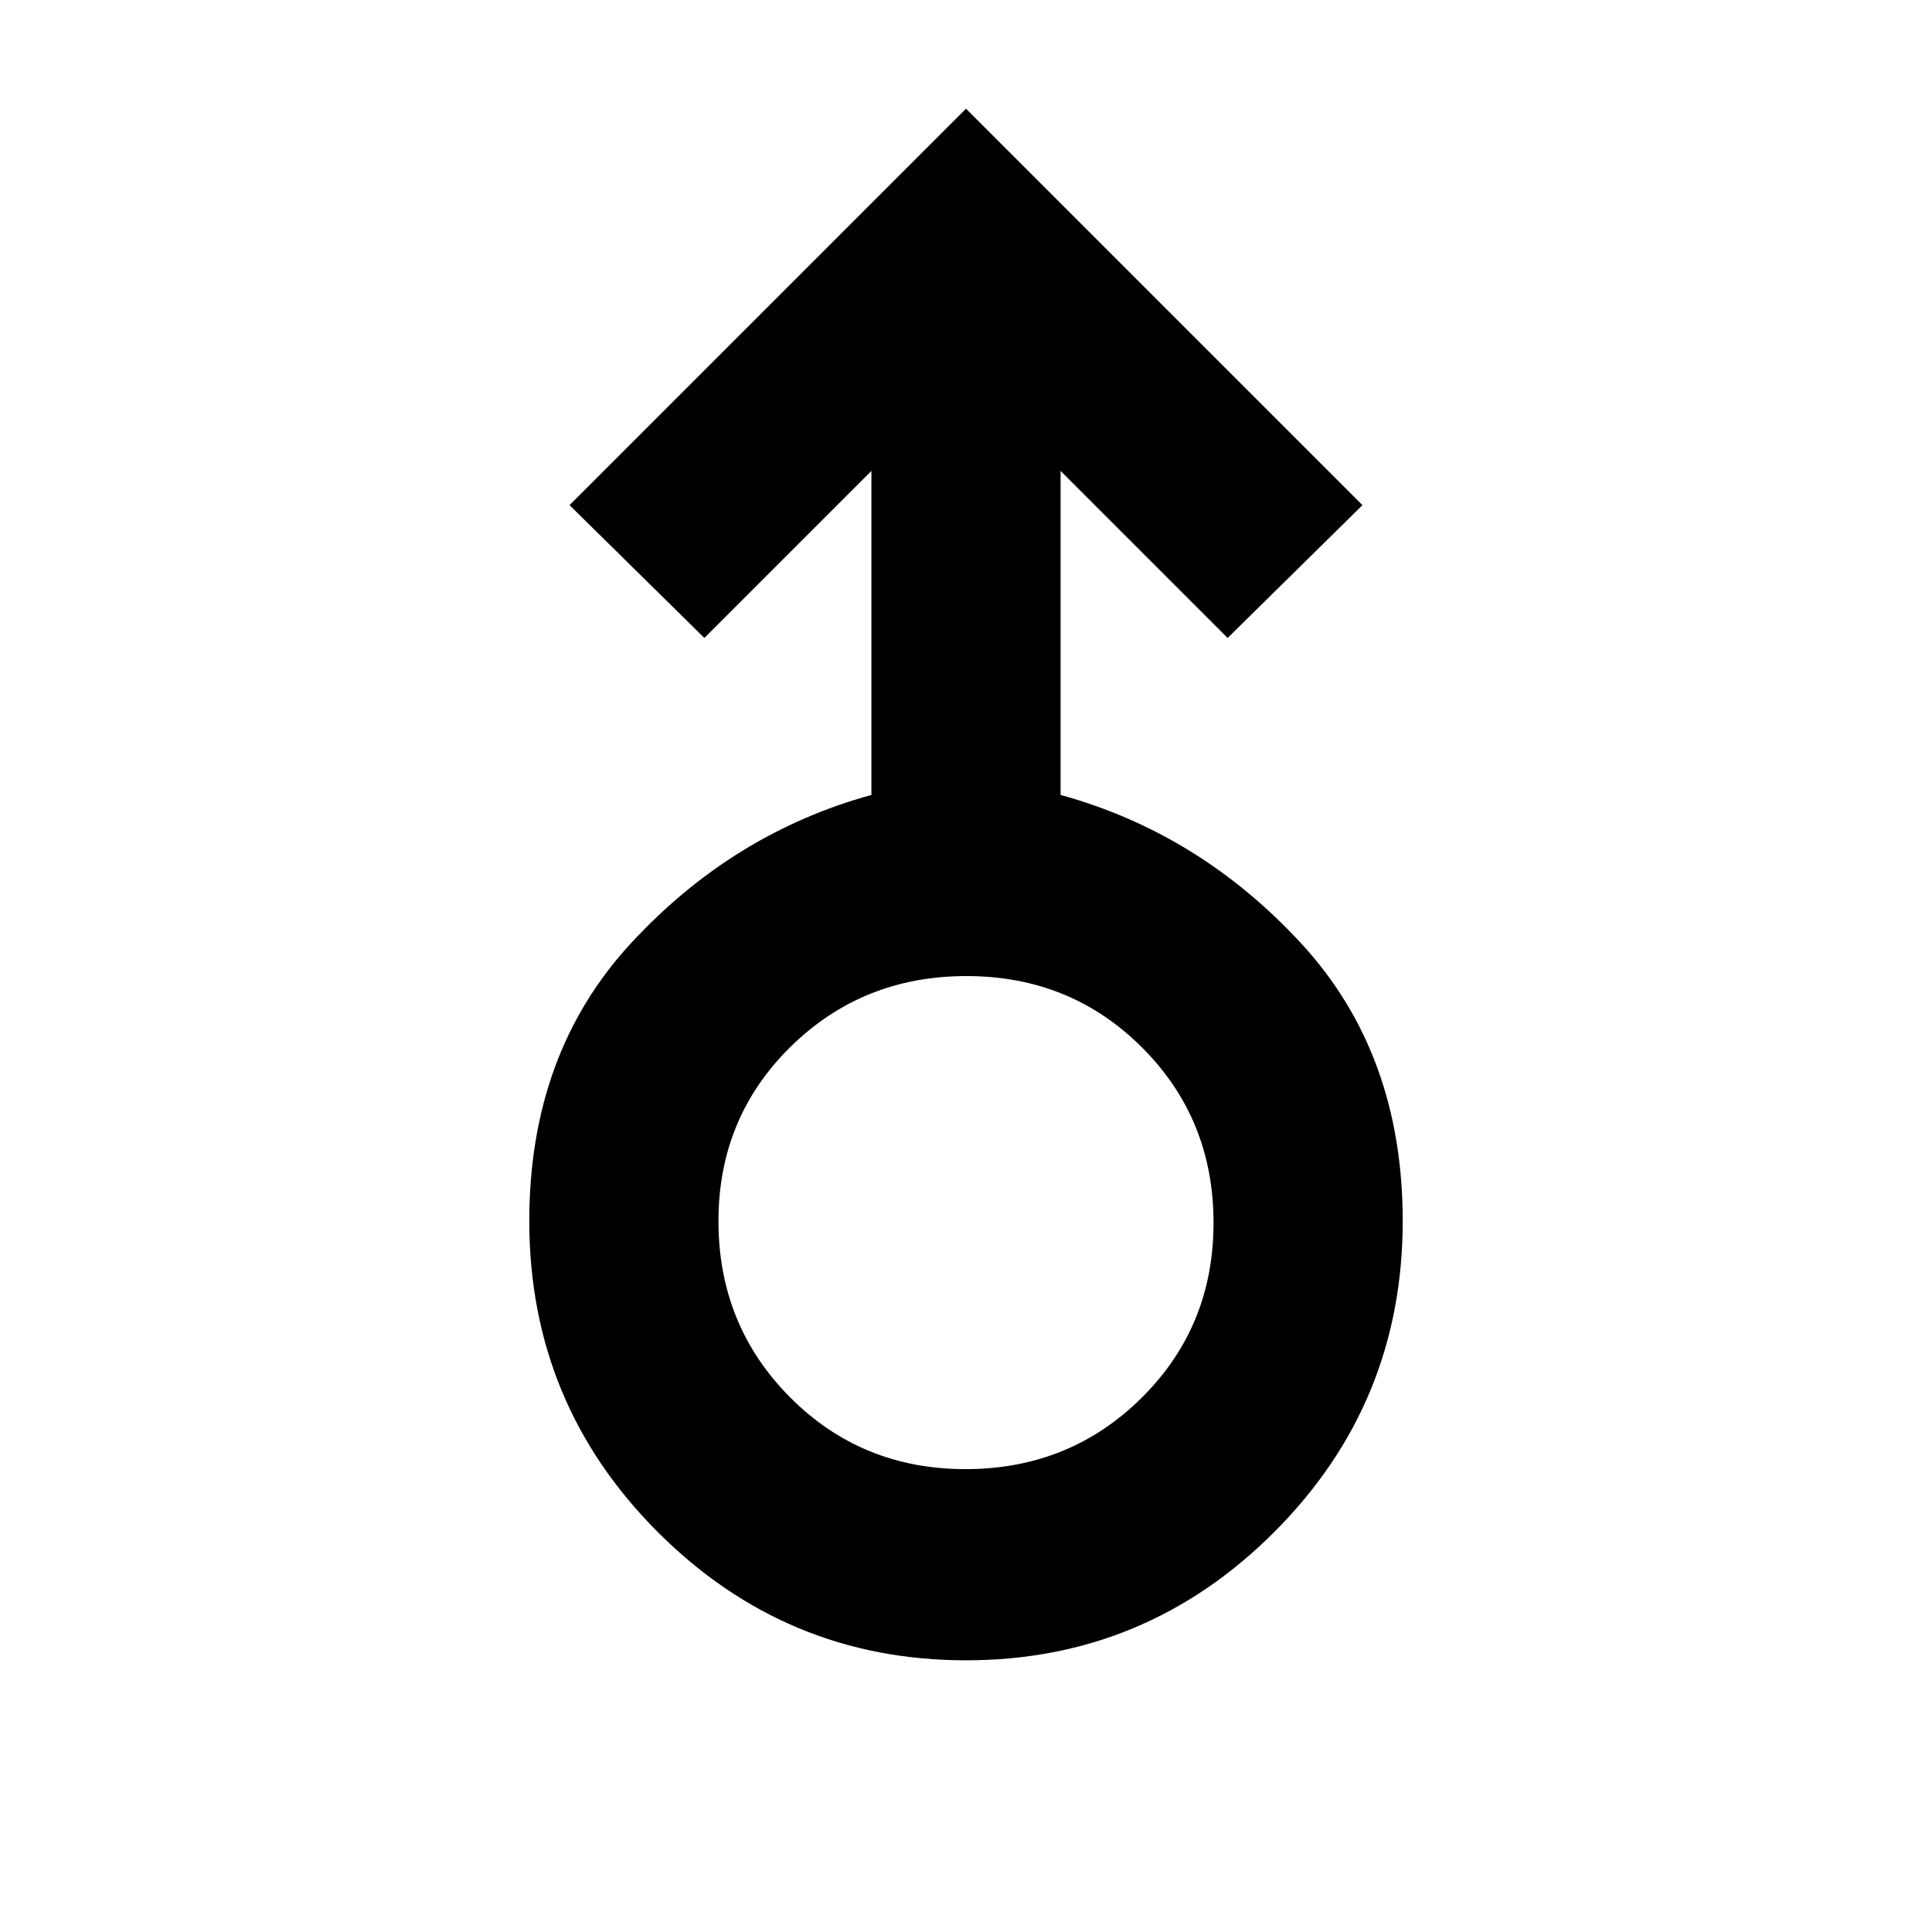 <svg xmlns="http://www.w3.org/2000/svg" width="48" height="48" viewBox="0 -960 960 960"><path d="M480-135q-89.545 0-153.273-63.849Q263-262.698 263-353.288q0-83.28 50.5-137.996Q364-546 433-565v-161l-83 83-67-66 197-197 197 197-67 66-83-83v161q69 19 119.5 73.716Q697-436.568 697-353.288q0 90.59-63.728 154.439Q569.545-135 480-135Zm-.235-95q51.735 0 87.485-35.412t35.75-87Q603-404 567.485-439.5q-35.514-35.5-87.25-35.5-51.735 0-87.485 35.223T357-353.235q0 51.735 35.515 87.485Q428.029-230 479.765-230ZM480-353Z"/></svg>